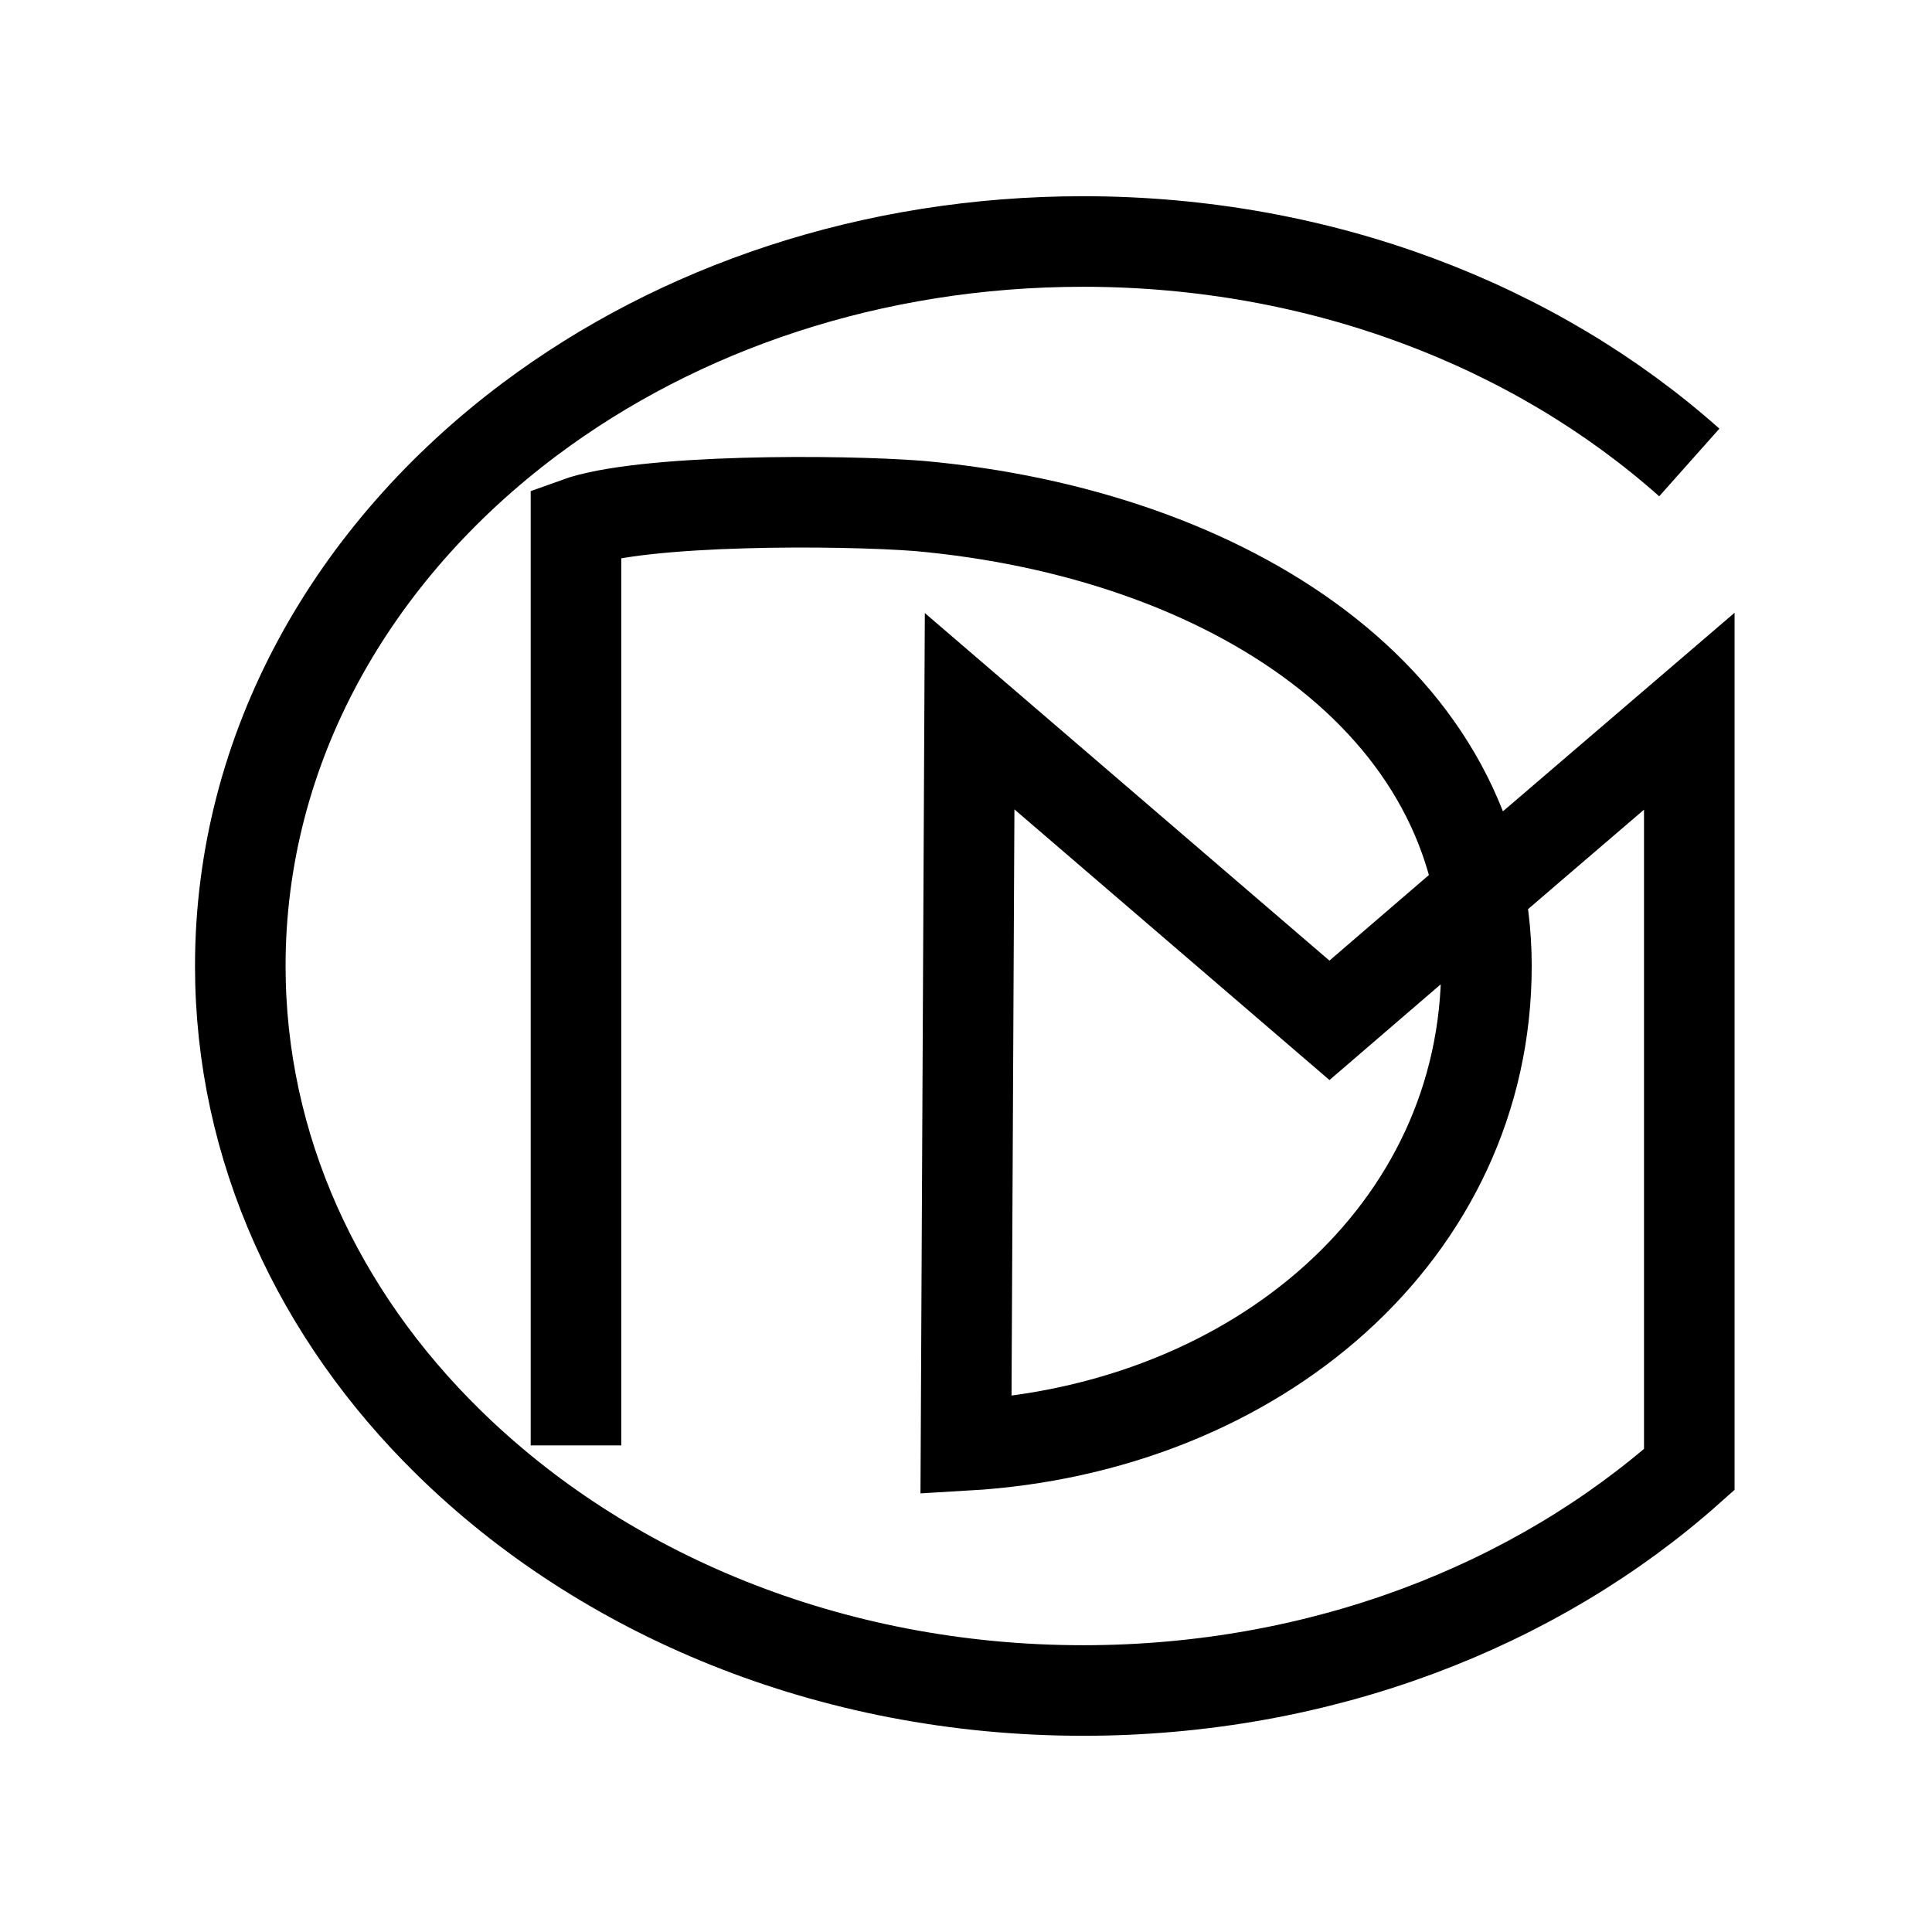 <?xml version="1.0" encoding="UTF-8"?>
<svg id="Calque_2" data-name="Calque 2" xmlns="http://www.w3.org/2000/svg" viewBox="0 0 16 16">
  <defs>
    <style>
      .cls-1 {
        fill: none;
        stroke: #000;
        stroke-miterlimit: 10;
        stroke-width: .75px;
      }
    </style>
  </defs>
  <g id="Calque_2-2" data-name="Calque 2-2">
    <path class="cls-1" d="M4.77,11.97v-7.64c.55-.2,2.2-.19,2.84-.14,2.56.23,4.7,1.61,4.7,3.81s-1.9,3.83-4.31,3.97h0l.03-6.08,2.98,2.56,1.65-1.42,1.33-1.14h0v6.28c-1.27,1.13-3.05,1.83-5.02,1.83-2.1,0-3.98-.8-5.26-2.06-1.07-1.05-1.72-2.43-1.72-3.94,0-1.81.93-3.43,2.4-4.53,1.23-.92,2.83-1.47,4.58-1.47,1.97,0,3.75.7,5.02,1.83"/>
  </g>
</svg>
